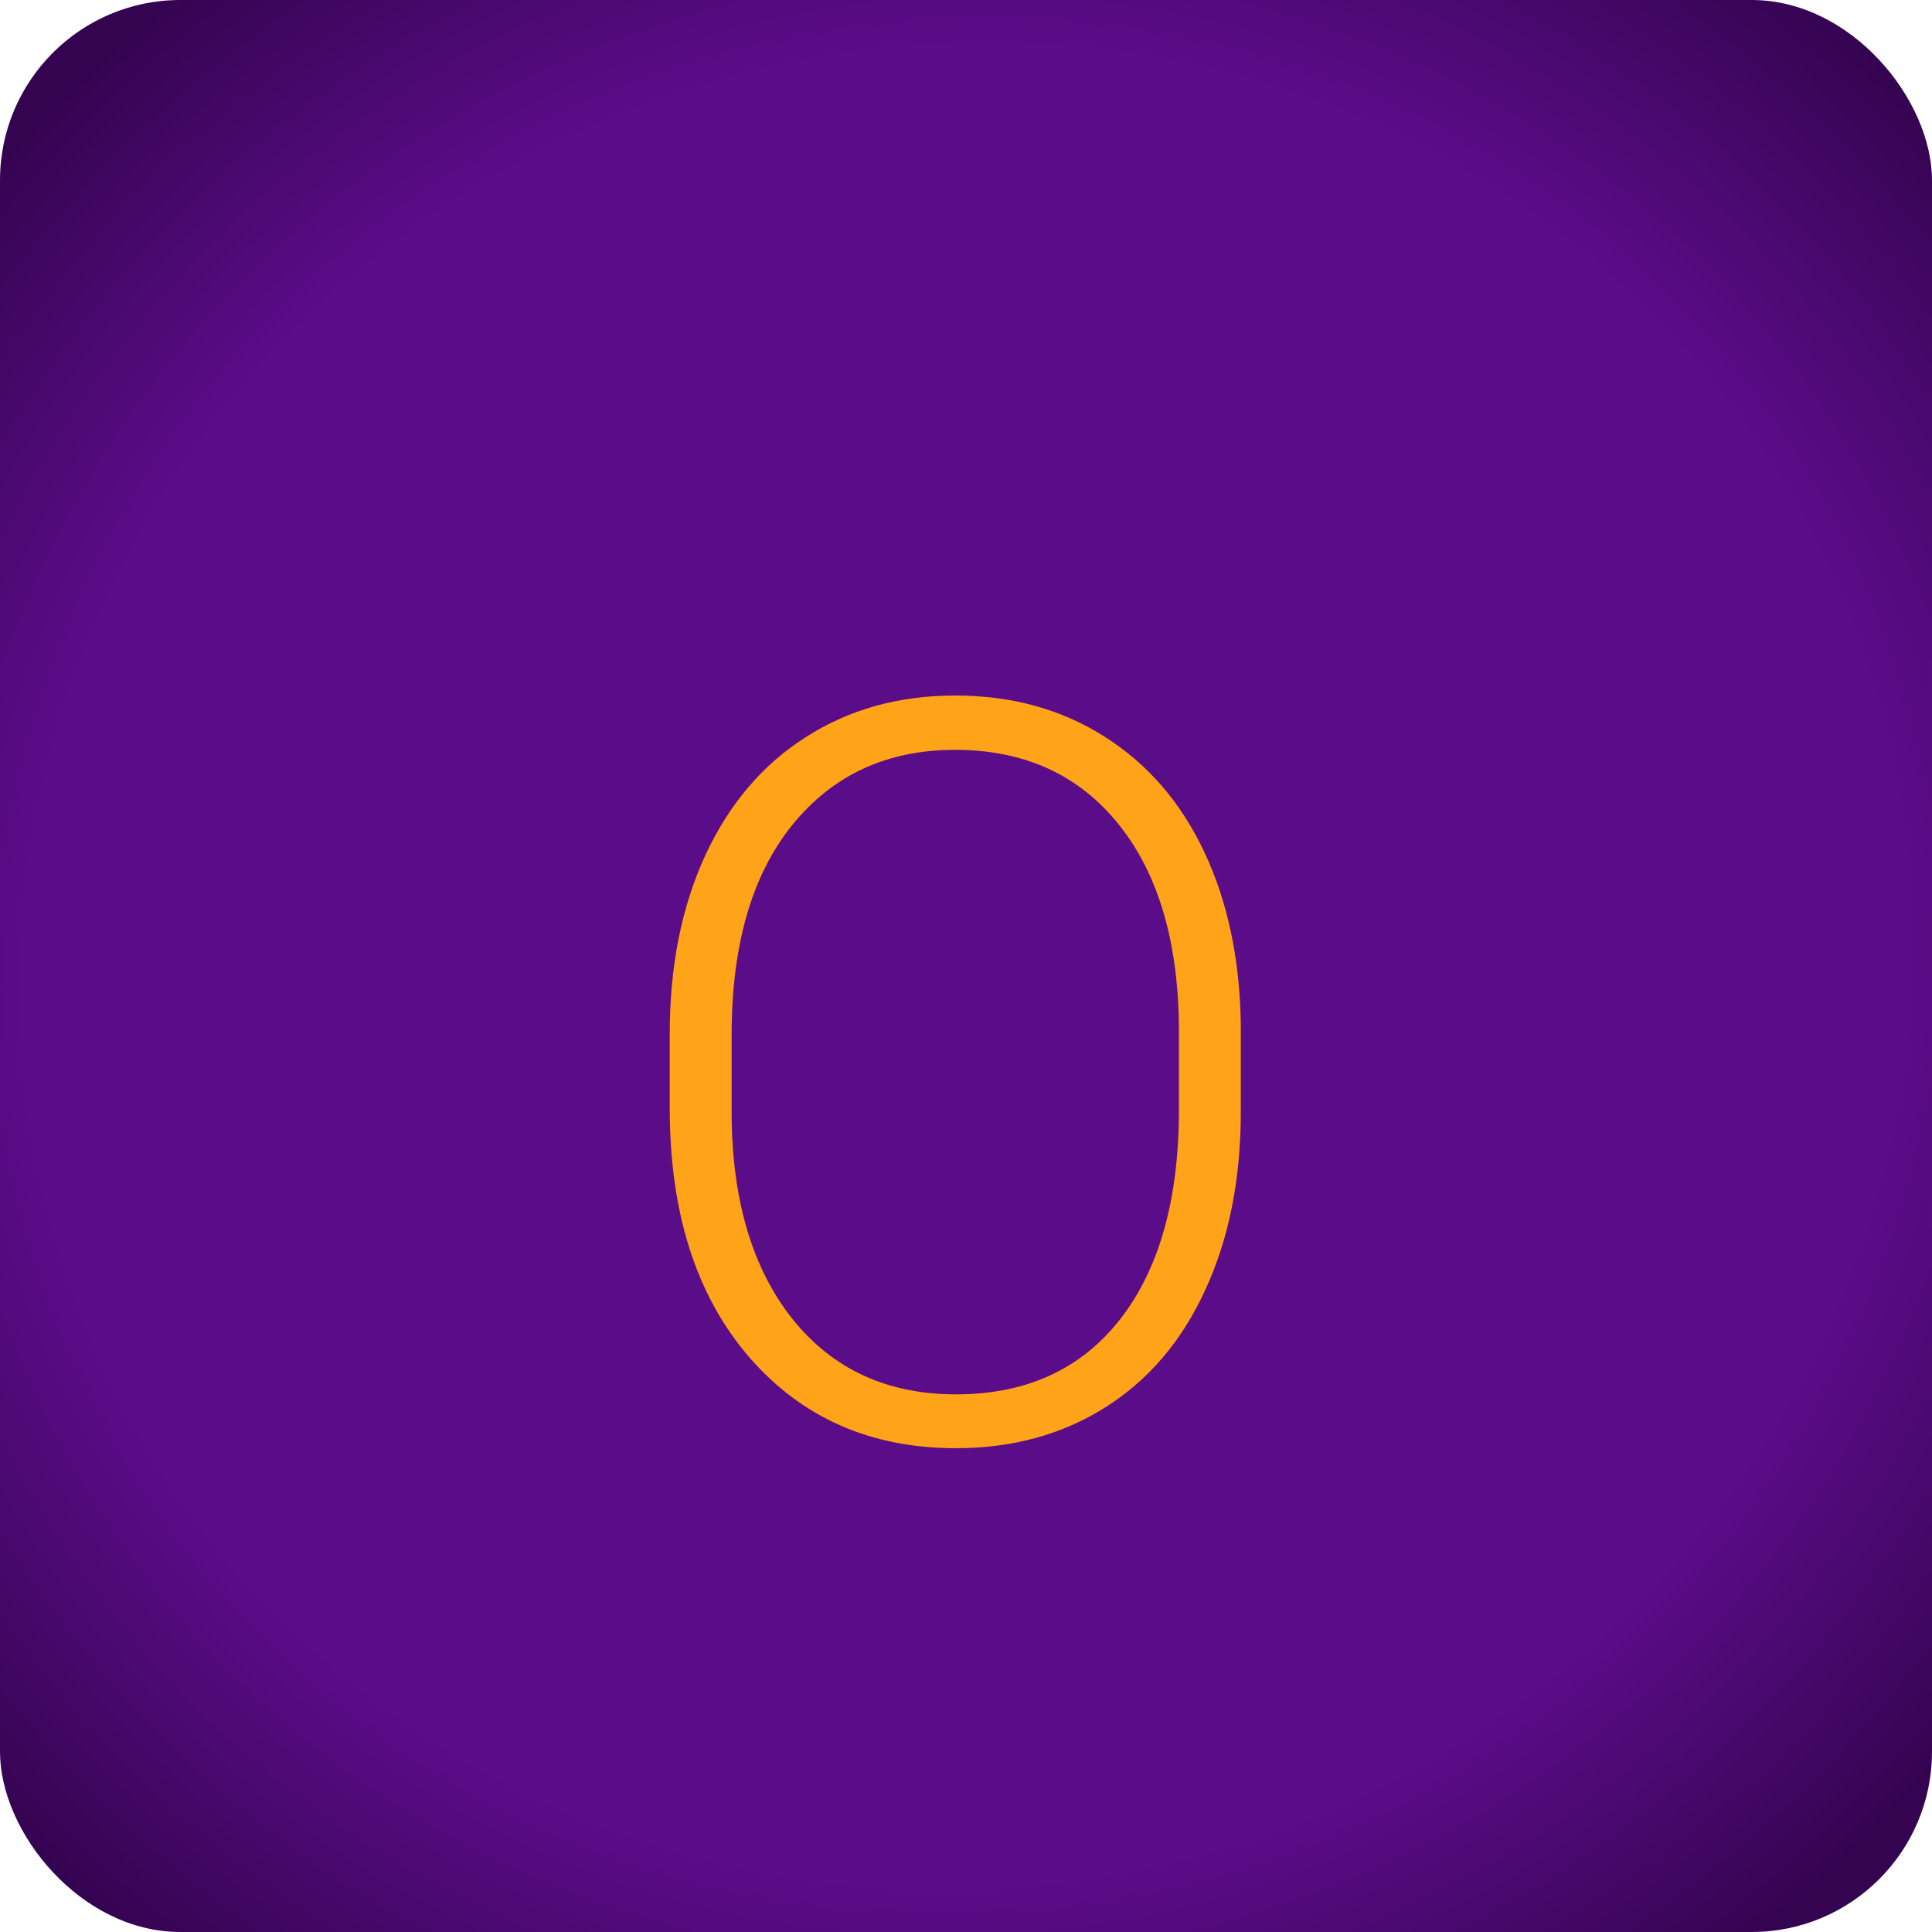 <svg width="75" height="75" viewBox="0 0 75 75" fill="none" xmlns="http://www.w3.org/2000/svg">
<rect width="75" height="75" rx="7" fill="url(#paint0_diamond_313_25)"/>
<g filter="url(#filter0_d_313_25)">
<path d="M48.168 39.152C48.168 41.77 47.712 44.068 46.801 46.047C45.902 48.026 44.613 49.55 42.934 50.617C41.254 51.685 39.314 52.219 37.113 52.219C33.793 52.219 31.111 51.034 29.066 48.664C27.022 46.281 26 43.072 26 39.035V36.105C26 33.514 26.456 31.223 27.367 29.23C28.292 27.225 29.594 25.689 31.273 24.621C32.953 23.54 34.887 23 37.074 23C39.262 23 41.189 23.527 42.855 24.582C44.535 25.637 45.831 27.128 46.742 29.055C47.654 30.982 48.129 33.215 48.168 35.754V39.152ZM45.766 36.066C45.766 32.642 44.991 29.96 43.441 28.02C41.892 26.079 39.77 25.109 37.074 25.109C34.431 25.109 32.322 26.086 30.746 28.039C29.184 29.979 28.402 32.694 28.402 36.184V39.152C28.402 42.525 29.184 45.2 30.746 47.18C32.309 49.146 34.431 50.129 37.113 50.129C39.835 50.129 41.957 49.159 43.48 47.219C45.004 45.266 45.766 42.551 45.766 39.074V36.066Z" fill="#FFA318"/>
</g>
<defs>
<filter id="filter0_d_313_25" x="18" y="19" width="38.168" height="45.219" filterUnits="userSpaceOnUse" color-interpolation-filters="sRGB">
<feFlood flood-opacity="0" result="BackgroundImageFix"/>
<feColorMatrix in="SourceAlpha" type="matrix" values="0 0 0 0 0 0 0 0 0 0 0 0 0 0 0 0 0 0 127 0" result="hardAlpha"/>
<feOffset dy="4"/>
<feGaussianBlur stdDeviation="4"/>
<feComposite in2="hardAlpha" operator="out"/>
<feColorMatrix type="matrix" values="0 0 0 0 0.874 0 0 0 0 0 0 0 0 0 1 0 0 0 0.6 0"/>
<feBlend mode="normal" in2="BackgroundImageFix" result="effect1_dropShadow_313_25"/>
<feBlend mode="normal" in="SourceGraphic" in2="effect1_dropShadow_313_25" result="shape"/>
</filter>
<radialGradient id="paint0_diamond_313_25" cx="0" cy="0" r="1" gradientUnits="userSpaceOnUse" gradientTransform="translate(37.5 37.5) rotate(45.95) scale(64.002 66.447)">
<stop offset="0.553" stop-color="#5B0C88"/>
<stop offset="0.755" stop-color="#340450"/>
</radialGradient>
</defs>
</svg>
